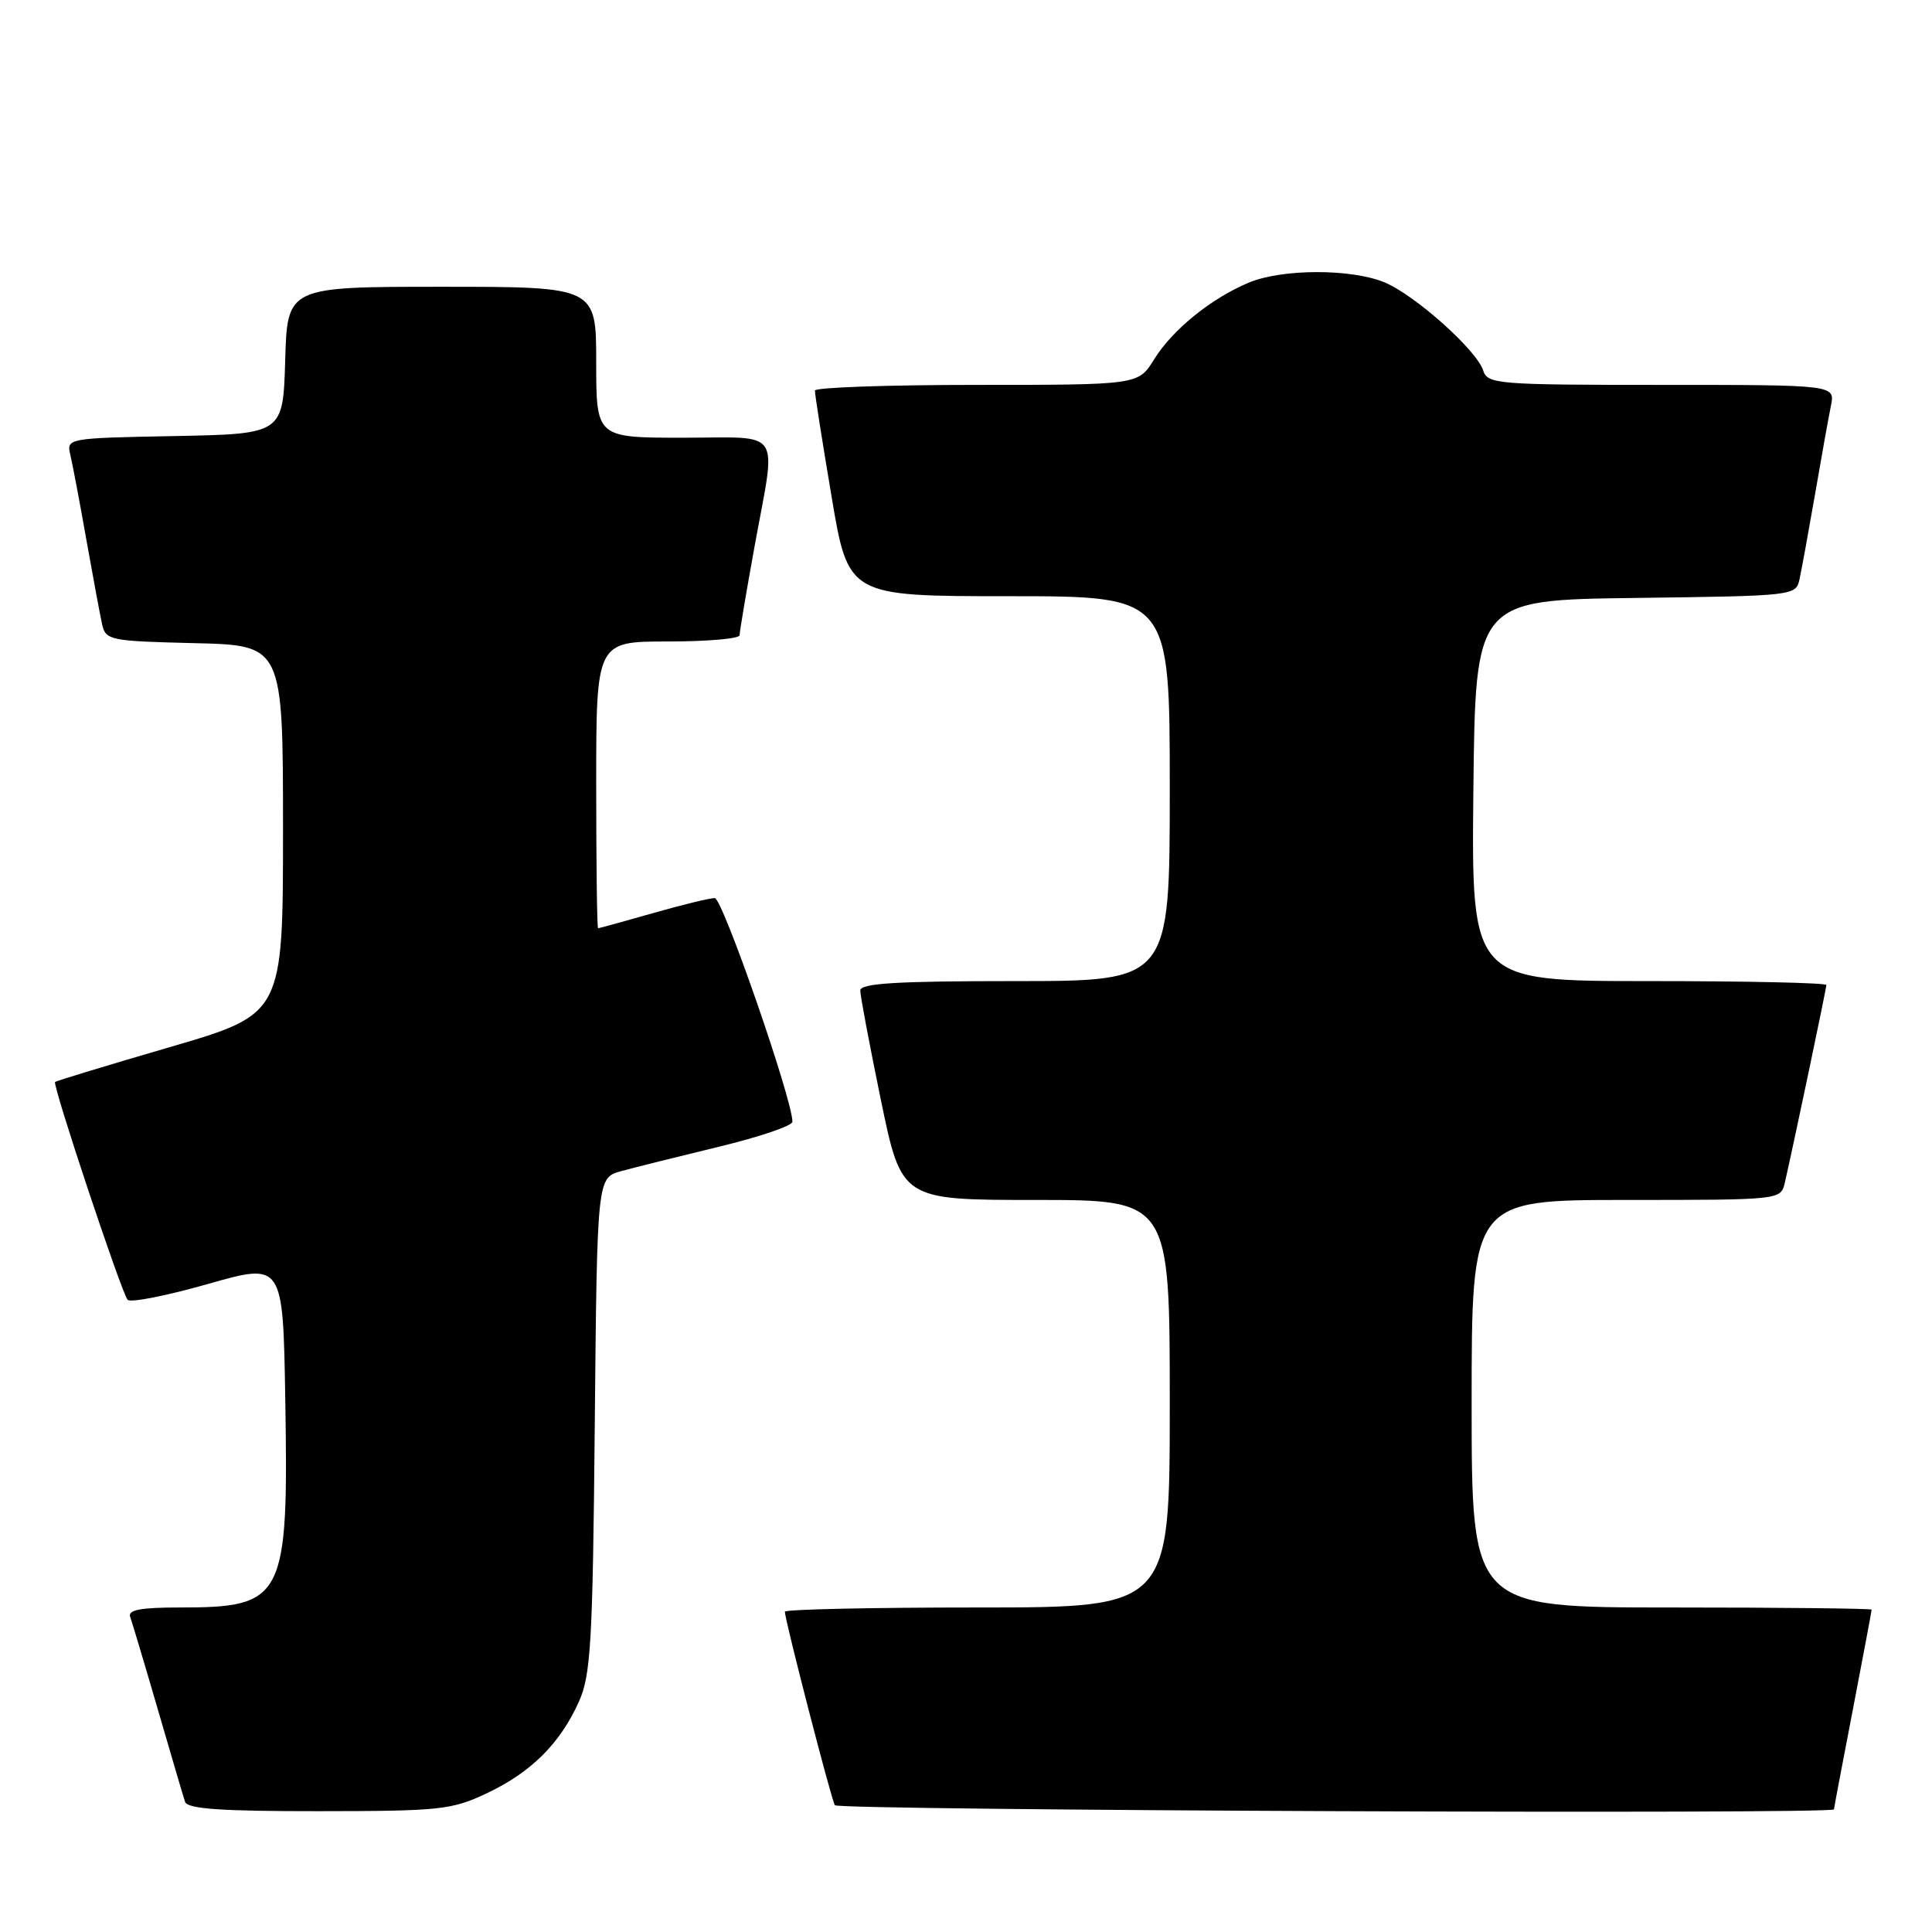 <?xml version="1.0" encoding="UTF-8" standalone="no"?>
<!DOCTYPE svg PUBLIC "-//W3C//DTD SVG 1.1//EN" "http://www.w3.org/Graphics/SVG/1.1/DTD/svg11.dtd" >
<svg xmlns="http://www.w3.org/2000/svg" xmlns:xlink="http://www.w3.org/1999/xlink" version="1.1" viewBox="0 0 256 256">
 <g >
 <path fill="currentColor"
d=" M 64.50 237.62 C 70.38 234.84 74.20 231.04 76.70 225.50 C 78.29 221.96 78.54 217.74 78.81 188.78 C 79.12 156.06 79.12 156.06 82.31 155.18 C 84.07 154.70 89.89 153.25 95.25 151.95 C 100.61 150.66 105.00 149.17 105.00 148.64 C 105.00 145.67 95.74 119.00 94.71 119.00 C 94.04 119.00 90.35 119.90 86.50 121.00 C 82.65 122.10 79.39 123.00 79.25 123.00 C 79.11 123.00 79.00 114.45 79.00 104.00 C 79.00 85.00 79.00 85.00 88.50 85.00 C 93.72 85.00 98.00 84.63 98.00 84.17 C 98.00 83.71 98.89 78.43 99.98 72.42 C 102.89 56.46 103.90 58.00 90.50 58.00 C 79.00 58.00 79.00 58.00 79.00 48.00 C 79.00 38.00 79.00 38.00 58.54 38.00 C 38.07 38.00 38.07 38.00 37.79 47.75 C 37.50 57.50 37.50 57.50 23.15 57.78 C 8.89 58.05 8.80 58.07 9.32 60.28 C 9.61 61.50 10.57 66.55 11.44 71.50 C 12.32 76.45 13.26 81.50 13.53 82.72 C 14.00 84.84 14.56 84.95 25.76 85.22 C 37.50 85.50 37.50 85.50 37.50 109.94 C 37.50 134.37 37.50 134.37 22.53 138.74 C 14.30 141.14 7.44 143.22 7.30 143.37 C 6.92 143.75 16.11 171.34 16.91 172.23 C 17.27 172.64 22.05 171.70 27.53 170.14 C 37.50 167.30 37.50 167.30 37.80 185.40 C 38.24 211.86 37.67 213.00 23.83 213.00 C 18.61 213.00 16.91 213.32 17.25 214.25 C 17.50 214.94 19.15 220.45 20.91 226.50 C 22.67 232.55 24.29 238.06 24.52 238.75 C 24.83 239.69 29.28 240.00 42.22 239.99 C 58.30 239.98 59.85 239.82 64.50 237.62 Z  M 243.01 239.75 C 243.01 239.61 244.13 233.67 245.51 226.54 C 246.88 219.42 248.00 213.45 248.00 213.29 C 248.00 213.13 236.07 213.00 221.50 213.00 C 195.00 213.00 195.00 213.00 195.00 186.00 C 195.00 159.00 195.00 159.00 215.48 159.00 C 235.90 159.00 235.96 158.99 236.49 156.75 C 237.57 152.08 242.00 131.01 242.00 130.52 C 242.00 130.23 231.42 130.00 218.48 130.00 C 194.97 130.00 194.97 130.00 195.23 104.75 C 195.50 79.50 195.50 79.50 216.74 79.23 C 237.79 78.96 237.98 78.94 238.45 76.73 C 238.72 75.50 239.64 70.45 240.50 65.50 C 241.35 60.55 242.30 55.26 242.61 53.75 C 243.16 51.00 243.16 51.00 220.15 51.00 C 198.38 51.00 197.10 50.90 196.53 49.09 C 195.67 46.40 187.53 39.12 183.47 37.42 C 179.07 35.59 169.90 35.60 165.47 37.45 C 160.49 39.53 155.36 43.69 152.93 47.61 C 150.84 51.00 150.84 51.00 129.42 51.00 C 117.64 51.00 107.99 51.34 107.98 51.75 C 107.96 52.16 108.95 58.46 110.18 65.75 C 112.40 79.00 112.40 79.00 133.70 79.00 C 155.00 79.00 155.00 79.00 155.00 104.50 C 155.00 130.00 155.00 130.00 134.50 130.00 C 118.77 130.00 114.00 130.29 113.99 131.25 C 113.99 131.94 115.22 138.46 116.72 145.75 C 119.46 159.00 119.46 159.00 137.23 159.00 C 155.00 159.00 155.00 159.00 155.00 186.00 C 155.00 213.00 155.00 213.00 129.50 213.00 C 115.47 213.00 104.00 213.25 104.00 213.56 C 104.00 214.65 110.14 238.42 110.62 239.20 C 111.05 239.89 242.99 240.43 243.01 239.75 Z "/>
</g>
</svg>